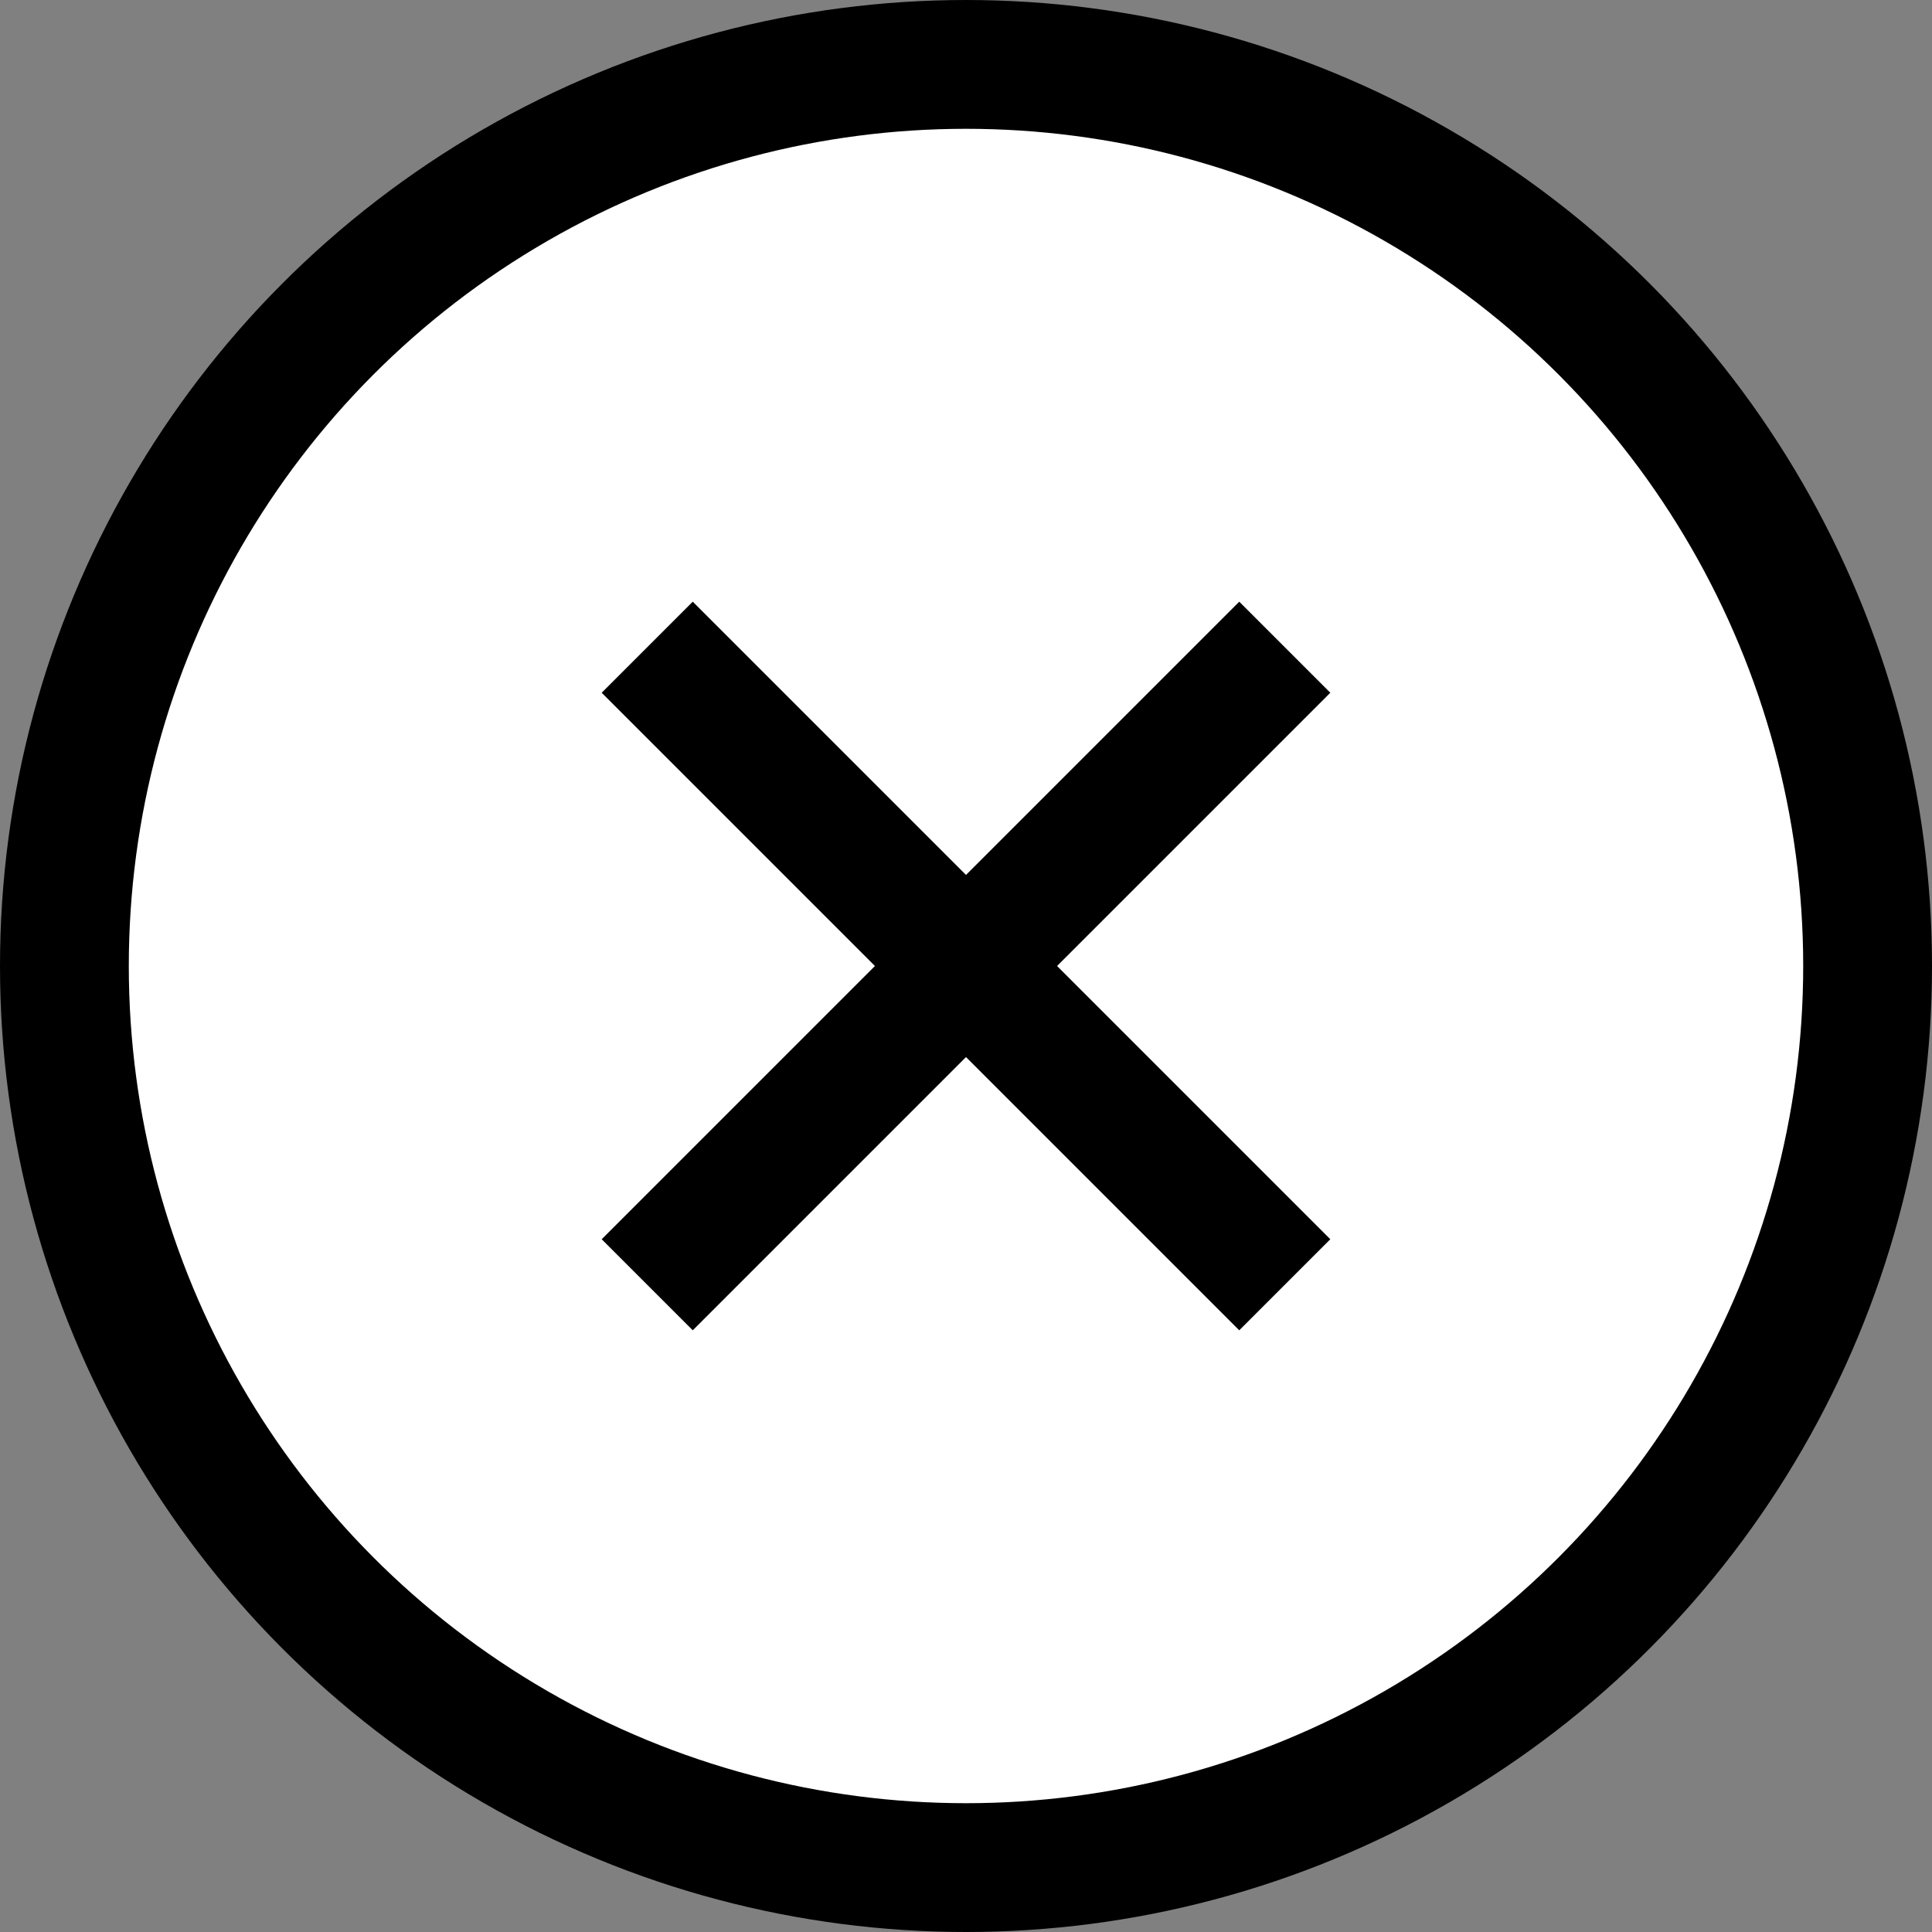 <svg width="15" height="15" viewBox="0 0 15 15" fill="none" xmlns="http://www.w3.org/2000/svg">
<rect x="0" y="0" width="15" height="15" fill="#808080" stroke="none"/>
<circle cx="7.5" cy="7.5" r="7" fill="white" stroke="black"/>
<line x1="5.025" y1="5.025" x2="9.975" y2="9.975" stroke="black"/>
<path d="M9.975 5.025L5.025 9.975" stroke="black"/>
</svg>
